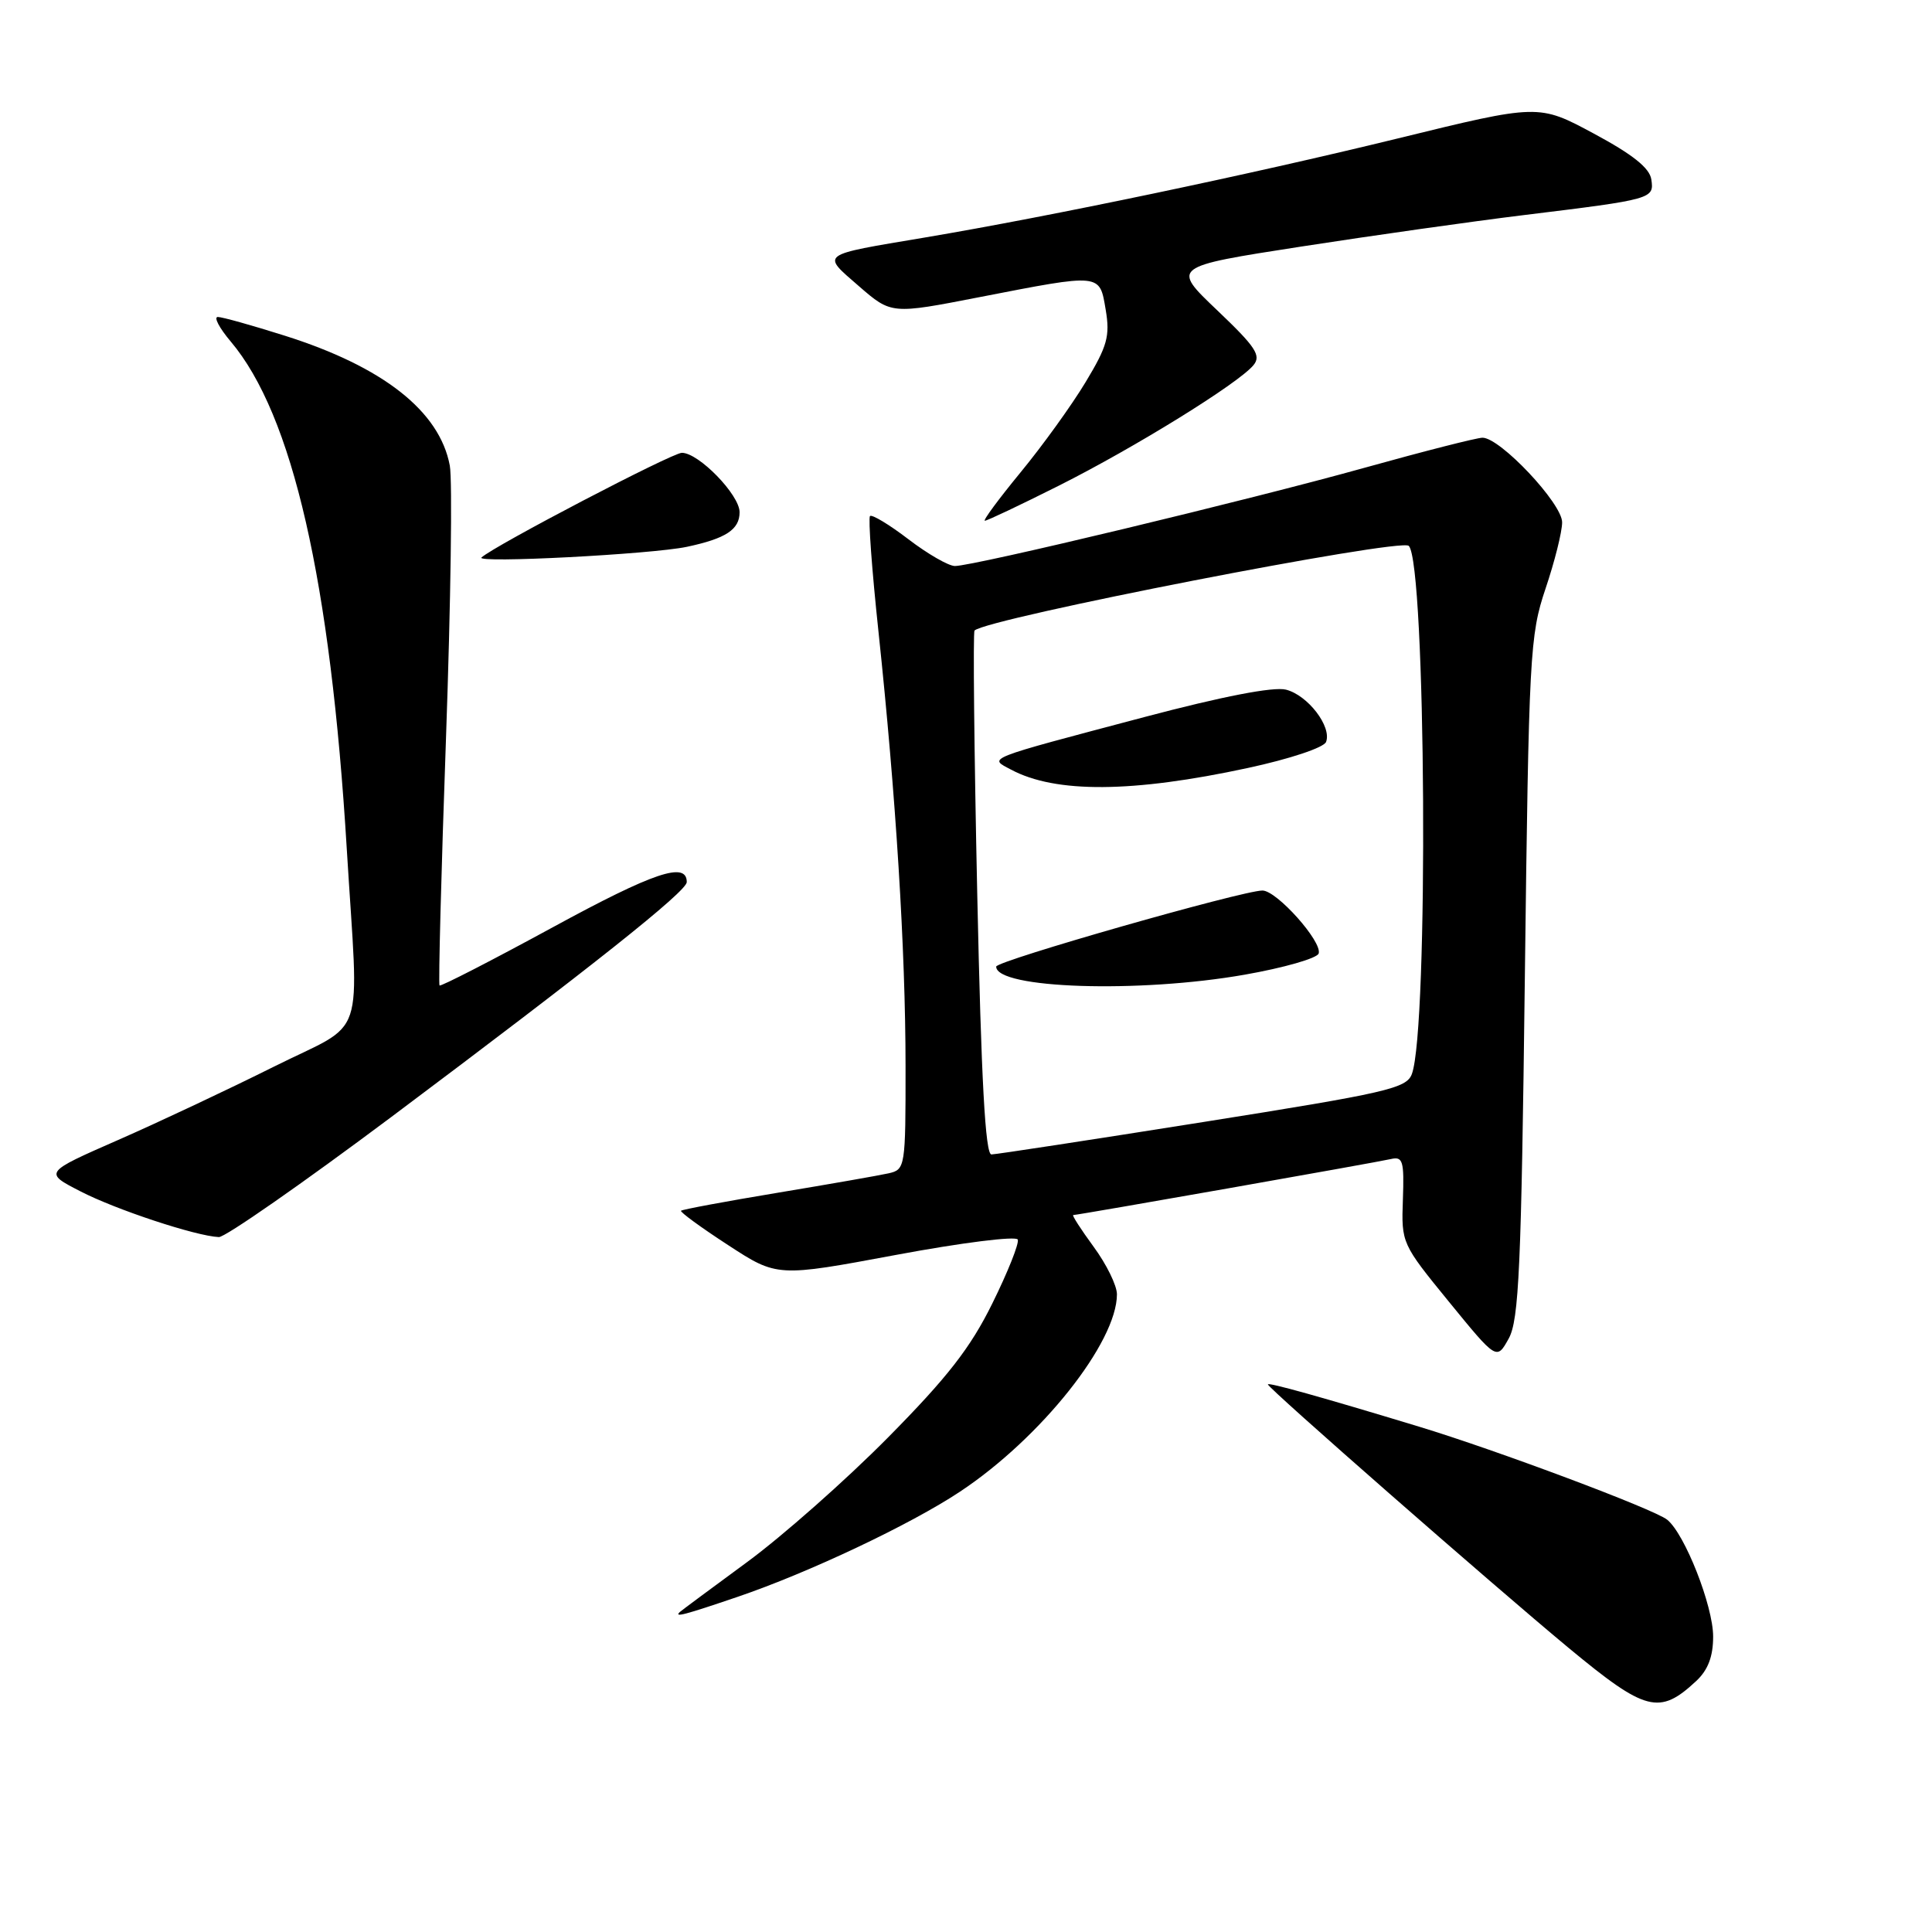 <?xml version="1.0" encoding="UTF-8" standalone="no"?>
<!DOCTYPE svg PUBLIC "-//W3C//DTD SVG 1.1//EN" "http://www.w3.org/Graphics/SVG/1.1/DTD/svg11.dtd" >
<svg xmlns="http://www.w3.org/2000/svg" xmlns:xlink="http://www.w3.org/1999/xlink" version="1.1" viewBox="0 0 256 256">
 <g >
 <path fill="currentColor"
d=" M 224.75 222.75 C 226.32 221.29 227.00 219.50 227.00 216.85 C 227.00 212.79 223.24 203.24 220.91 201.37 C 219.19 199.98 198.27 192.14 188.00 189.03 C 175.09 185.11 168.00 183.13 168.00 183.44 C 168.00 183.92 197.72 209.95 207.88 218.38 C 218.07 226.82 219.88 227.29 224.75 222.75 Z  M 97.74 211.59 C 107.17 208.38 120.64 202.01 127.21 197.65 C 137.94 190.53 148.00 177.87 148.00 171.50 C 148.00 170.34 146.61 167.51 144.91 165.20 C 143.22 162.89 142.00 161.00 142.21 161.00 C 142.84 161.00 182.37 154.03 184.30 153.58 C 185.89 153.21 186.07 153.83 185.89 158.96 C 185.68 164.72 185.74 164.83 192.00 172.50 C 198.32 180.24 198.32 180.24 199.91 177.37 C 201.27 174.91 201.58 168.05 202.05 129.50 C 202.58 86.63 202.71 84.19 204.79 78.00 C 206.00 74.42 206.99 70.47 206.99 69.21 C 207.00 66.72 198.79 58.00 196.44 58.00 C 195.69 58.00 188.64 59.80 180.78 61.99 C 165.51 66.25 129.04 75.00 126.53 75.00 C 125.70 75.00 122.93 73.41 120.38 71.46 C 117.83 69.51 115.54 68.13 115.28 68.38 C 115.03 68.64 115.53 75.52 116.40 83.67 C 118.72 105.53 119.98 125.73 119.99 141.23 C 120.00 154.66 119.95 154.97 117.75 155.47 C 116.51 155.75 109.88 156.91 103.02 158.05 C 96.16 159.19 90.41 160.26 90.24 160.43 C 90.08 160.59 92.87 162.64 96.46 164.97 C 102.98 169.22 102.98 169.22 118.74 166.28 C 127.41 164.66 134.66 163.75 134.86 164.25 C 135.06 164.76 133.54 168.56 131.49 172.71 C 128.58 178.61 125.55 182.50 117.63 190.51 C 112.06 196.14 103.67 203.55 99.00 206.98 C 94.33 210.41 90.31 213.39 90.08 213.60 C 89.29 214.36 90.68 213.99 97.74 211.59 Z  M 51.86 148.00 C 78.37 128.14 91.00 118.11 91.00 116.88 C 91.00 114.11 86.63 115.58 73.30 122.84 C 65.18 127.26 58.41 130.74 58.24 130.58 C 58.08 130.41 58.46 115.63 59.10 97.72 C 59.73 79.82 59.96 63.60 59.60 61.69 C 58.25 54.48 50.76 48.59 37.70 44.47 C 33.41 43.11 29.43 42.00 28.86 42.00 C 28.29 42.00 29.06 43.46 30.57 45.25 C 38.77 54.96 43.80 76.94 45.95 112.50 C 47.54 138.70 48.75 135.11 36.25 141.36 C 30.34 144.31 21.07 148.68 15.66 151.05 C 5.81 155.37 5.81 155.37 10.66 157.86 C 15.36 160.29 25.96 163.79 29.00 163.92 C 29.82 163.96 40.11 156.79 51.86 148.00 Z  M 91.00 72.46 C 96.18 71.36 98.00 70.17 98.00 67.87 C 98.00 65.57 92.59 60.00 90.35 60.00 C 89.07 60.00 65.55 72.28 63.80 73.87 C 62.92 74.66 86.28 73.45 91.00 72.46 Z  M 140.27 64.37 C 150.33 59.32 164.07 50.82 166.08 48.40 C 167.15 47.12 166.41 45.99 161.28 41.11 C 155.22 35.34 155.22 35.34 172.36 32.68 C 181.79 31.22 195.12 29.33 202.00 28.49 C 219.00 26.41 219.19 26.35 218.81 23.78 C 218.59 22.26 216.33 20.46 211.19 17.70 C 203.88 13.77 203.88 13.77 185.19 18.35 C 165.56 23.15 139.36 28.64 122.50 31.48 C 108.45 33.84 108.81 33.57 113.80 37.91 C 118.11 41.65 118.11 41.65 129.80 39.37 C 146.00 36.22 145.69 36.19 146.51 41.04 C 147.10 44.53 146.73 45.86 143.85 50.63 C 142.01 53.69 138.13 59.07 135.23 62.59 C 132.33 66.12 130.20 69.00 130.50 69.00 C 130.80 69.00 135.19 66.92 140.27 64.37 Z  M 129.49 118.46 C 129.08 99.46 128.92 83.75 129.13 83.55 C 130.76 81.94 185.59 71.26 186.67 72.33 C 188.95 74.62 189.31 136.28 187.08 142.31 C 186.38 144.22 183.79 144.81 159.40 148.68 C 144.61 151.03 131.99 152.96 131.37 152.97 C 130.56 152.99 130.02 143.13 129.49 118.46 Z  M 164.93 129.15 C 170.11 128.24 174.52 126.98 174.73 126.34 C 175.23 124.79 169.18 118.00 167.28 118.00 C 164.64 118.00 132.00 127.32 132.00 128.08 C 132.00 131.00 150.90 131.62 164.93 129.15 Z  M 165.35 101.76 C 170.92 100.56 175.42 99.06 175.71 98.31 C 176.49 96.28 173.29 92.11 170.39 91.38 C 168.73 90.97 162.01 92.27 151.65 95.01 C 130.20 100.69 130.98 100.39 133.97 101.98 C 139.86 105.13 150.06 105.06 165.35 101.76 Z "/>
</g>
</svg>